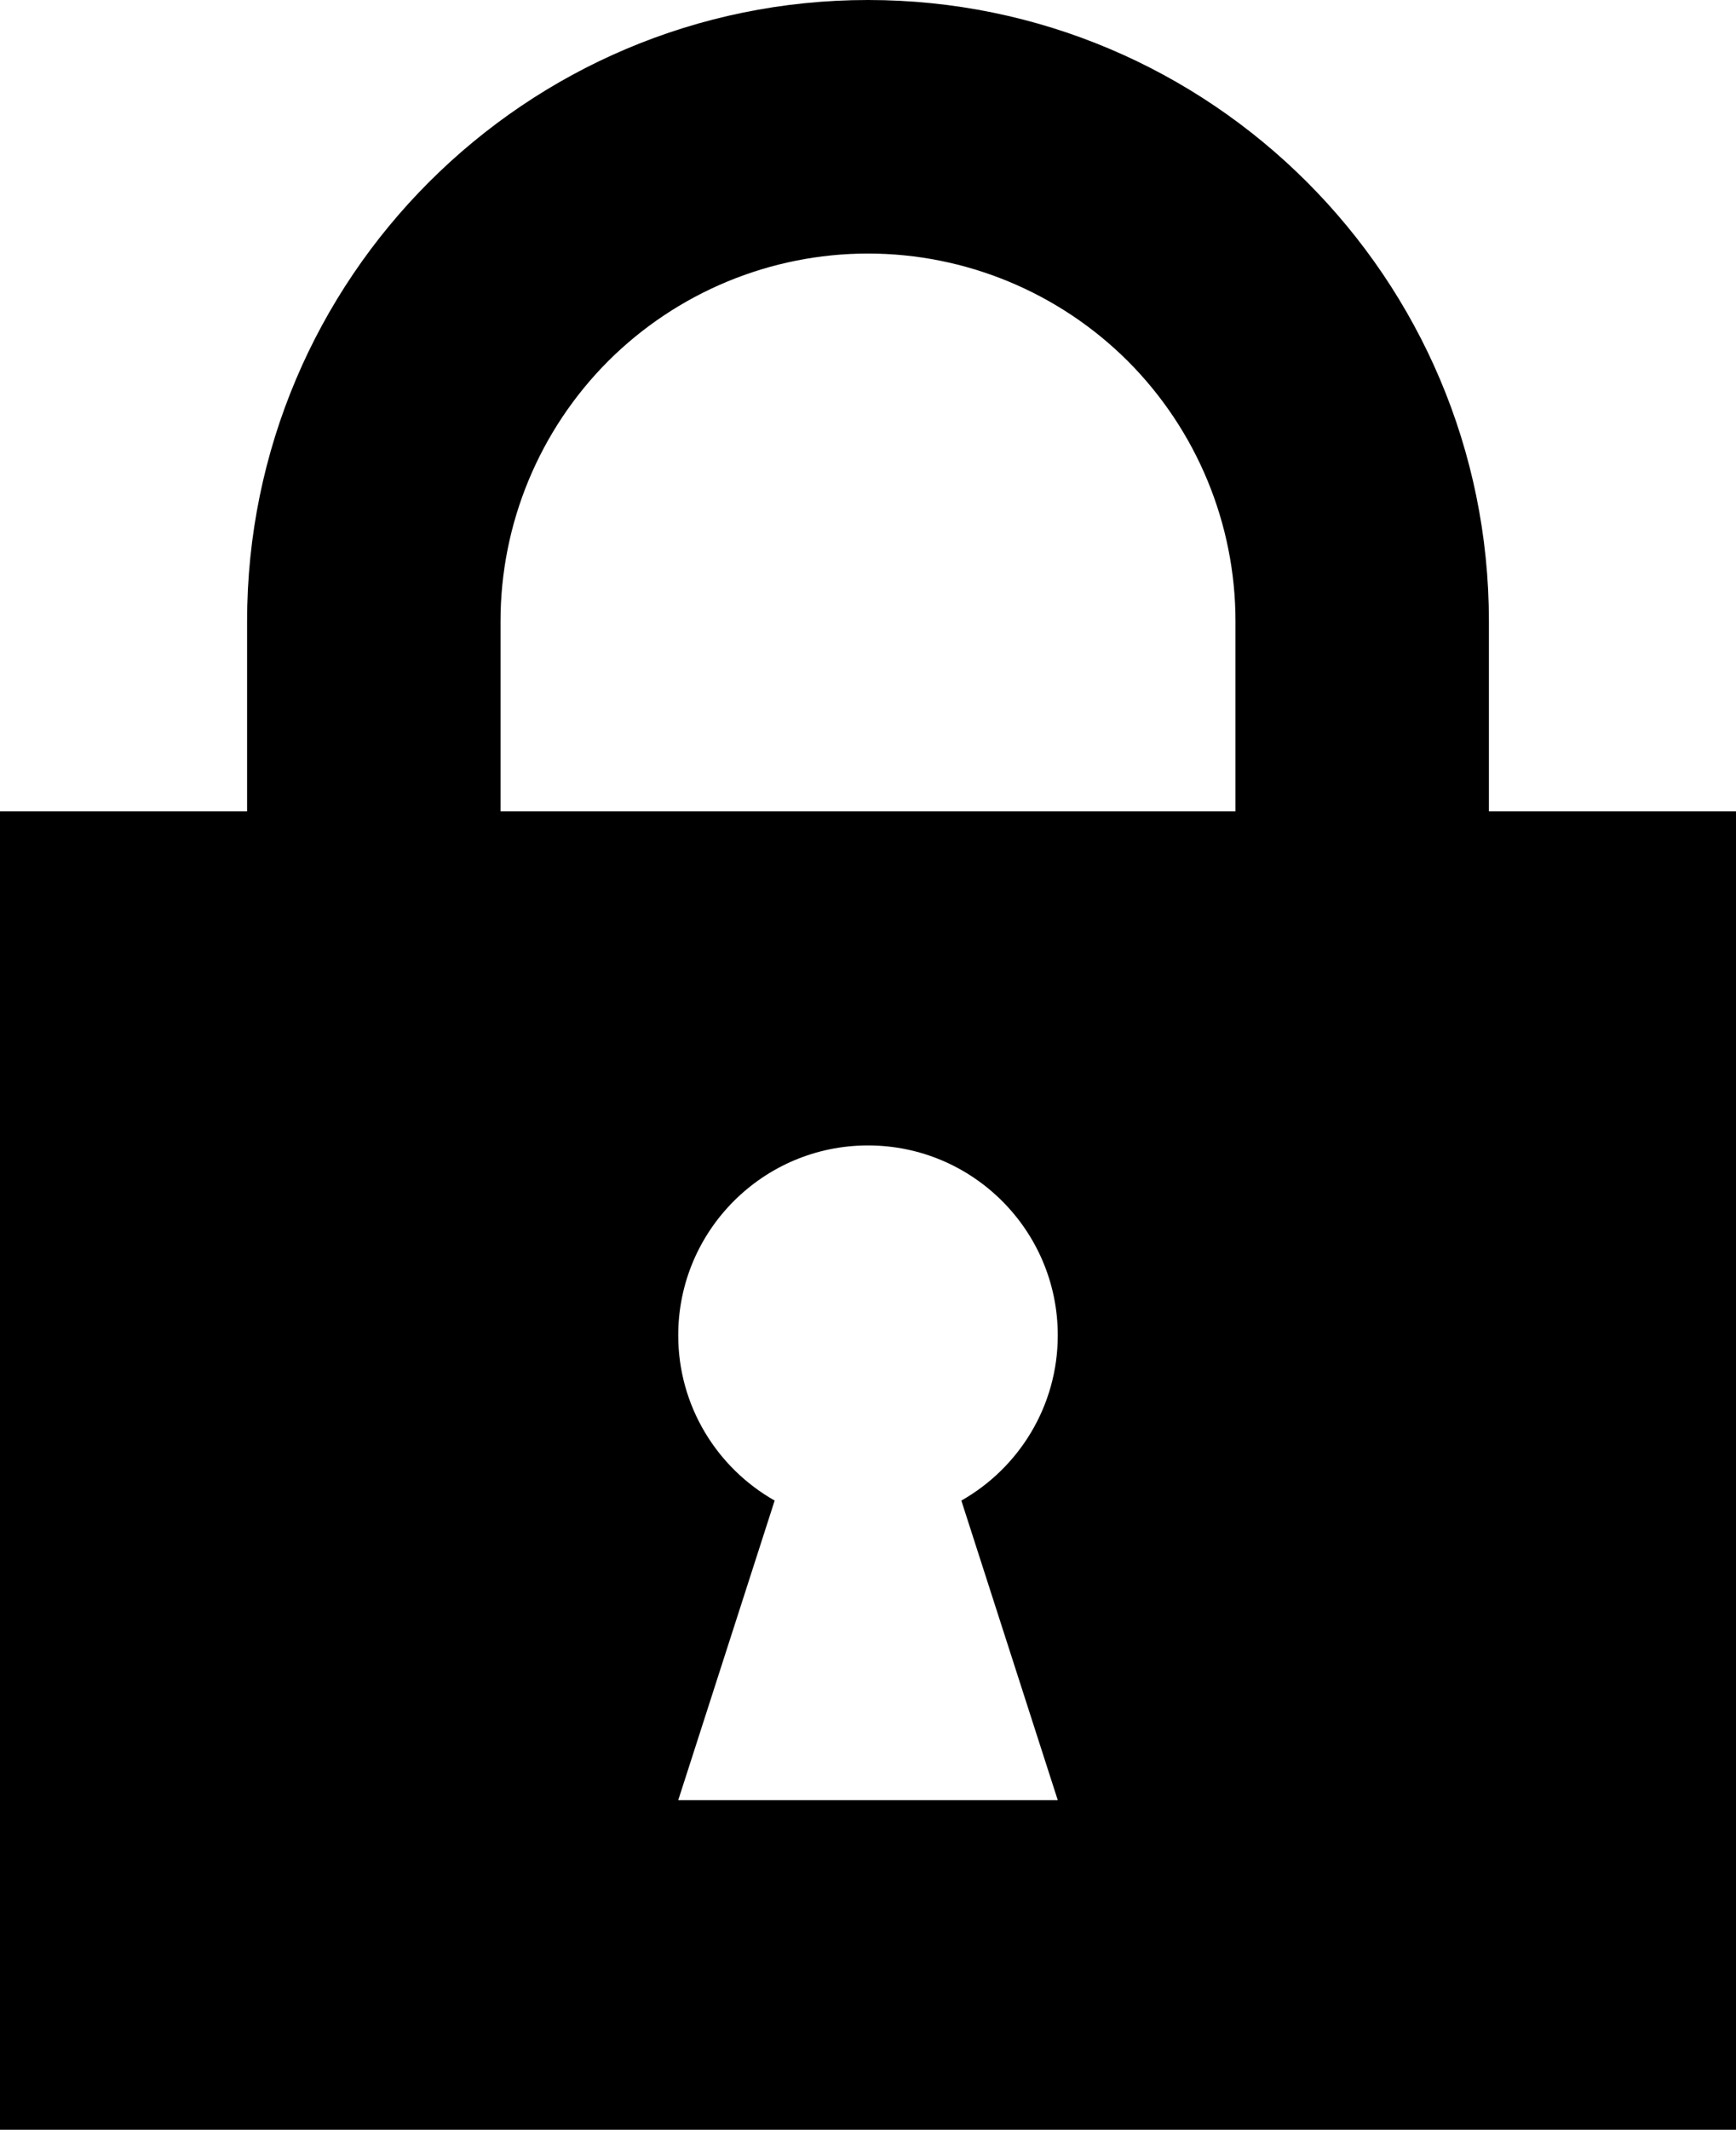 <?xml version="1.0" encoding="UTF-8" standalone="no"?>
<!-- Generator: Gravit.io -->
<svg xmlns="http://www.w3.org/2000/svg" xmlns:xlink="http://www.w3.org/1999/xlink" style="isolation:isolate" viewBox="470 695 137 168" width="137pt" height="168pt"><defs><clipPath id="_clipPath_jdfOtcaRuXaOCmP84cRBWNlNyBJRi6RE"><rect x="470" y="695" width="137" height="168"/></clipPath></defs><g clip-path="url(#_clipPath_jdfOtcaRuXaOCmP84cRBWNlNyBJRi6RE)"><path d=" M 509.5 759 L 567.5 759 L 567.5 744 C 567.5 736.31 564.44 728.93 559.01 723.49 C 553.57 718.06 546.19 715 538.5 715 C 530.81 715 523.43 718.06 517.99 723.49 C 512.56 728.93 509.5 736.31 509.5 744 L 509.5 759 L 509.5 759 L 509.5 759 Z  M 489.5 759 L 470 759 L 470 863 L 607 863 L 607 759 L 587.5 759 L 587.5 744 C 587.5 716.956 565.544 695 538.5 695 C 511.456 695 489.5 716.956 489.5 744 L 489.5 759 L 489.5 759 L 489.5 759 Z  M 545.867 813.367 C 550.408 810.794 553.476 805.917 553.476 800.329 C 553.476 792.063 546.765 785.353 538.5 785.353 C 530.235 785.353 523.524 792.063 523.524 800.329 C 523.524 805.917 526.592 810.794 531.133 813.367 L 531.012 813.744 L 523.524 837 L 538.5 837 L 553.476 837 L 545.988 813.744 L 545.867 813.367 Z " fill-rule="evenodd" fill="rgb(0,0,0)"/></g></svg>